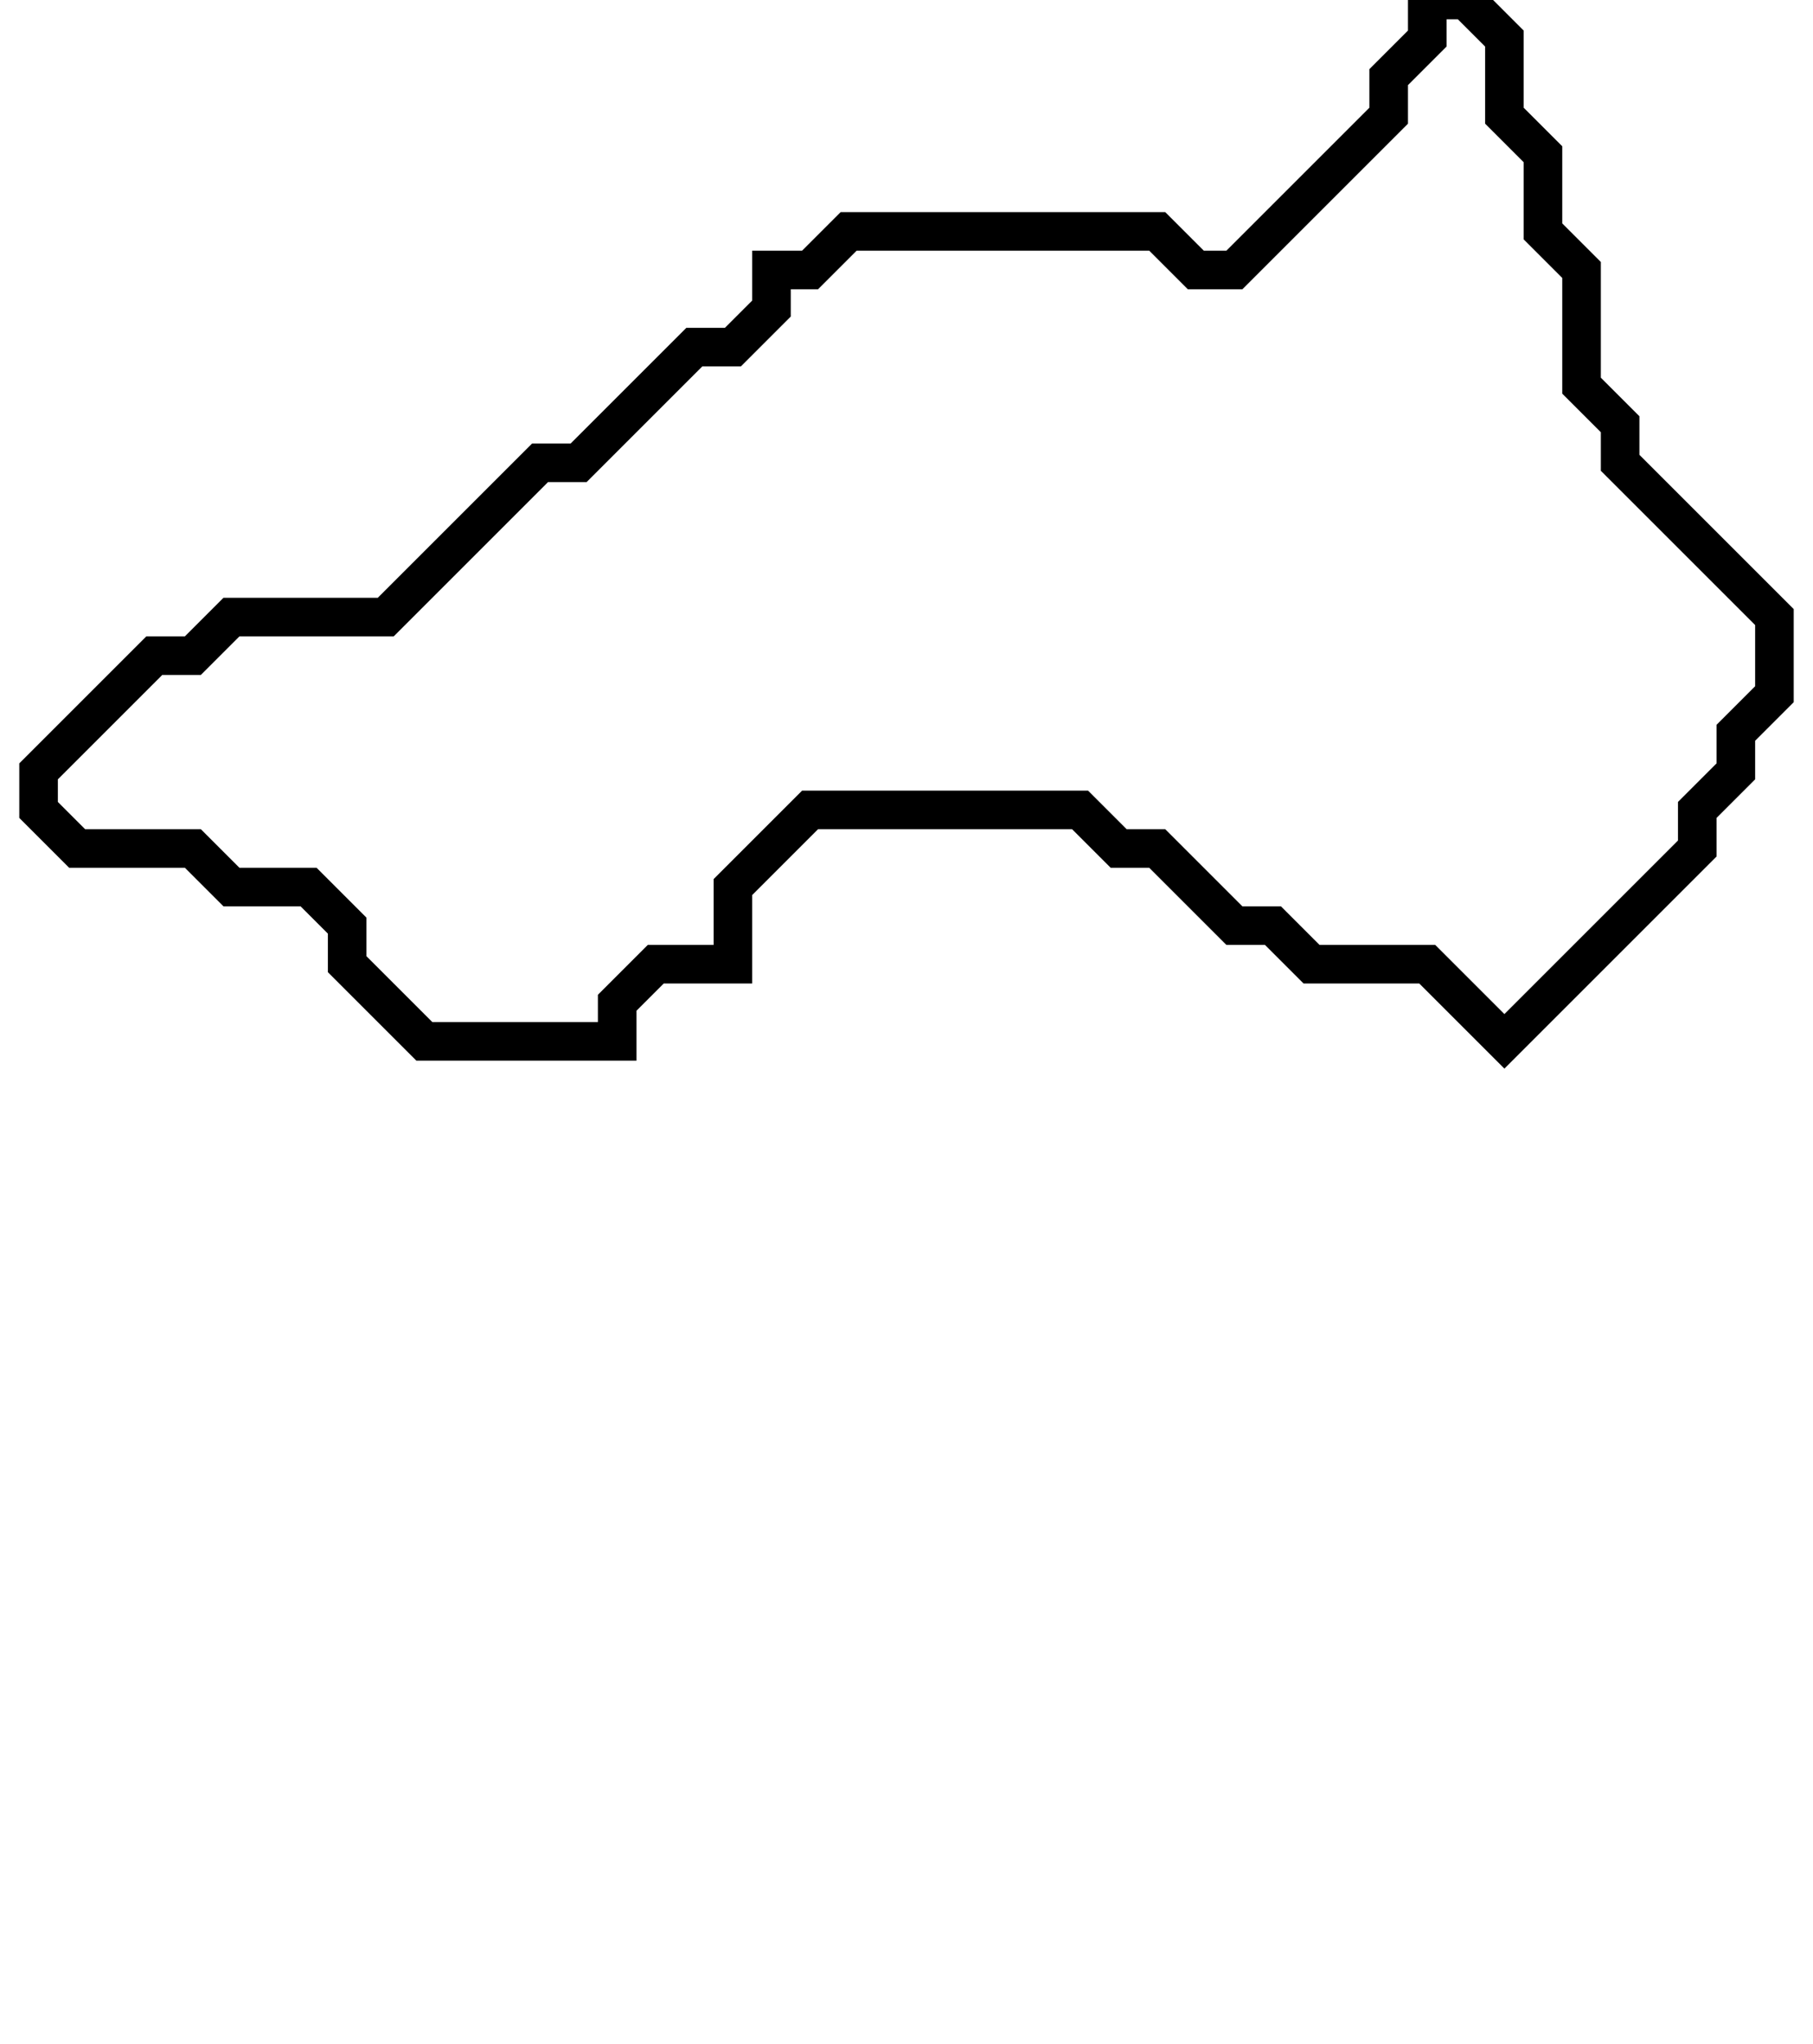 <svg xmlns="http://www.w3.org/2000/svg" width="47" height="53">
  <path d="M 37,0 L 37,1 L 36,2 L 36,3 L 32,7 L 31,7 L 30,6 L 22,6 L 21,7 L 20,7 L 20,8 L 19,9 L 18,9 L 15,12 L 14,12 L 10,16 L 6,16 L 5,17 L 4,17 L 1,20 L 1,21 L 2,22 L 5,22 L 6,23 L 8,23 L 9,24 L 9,25 L 11,27 L 16,27 L 16,26 L 17,25 L 19,25 L 19,23 L 21,21 L 28,21 L 29,22 L 30,22 L 32,24 L 33,24 L 34,25 L 37,25 L 39,27 L 44,22 L 44,21 L 45,20 L 45,19 L 46,18 L 46,16 L 42,12 L 42,11 L 41,10 L 41,7 L 40,6 L 40,4 L 39,3 L 39,1 L 38,0 Z" fill="none" stroke="black" stroke-width="1"/>
</svg>